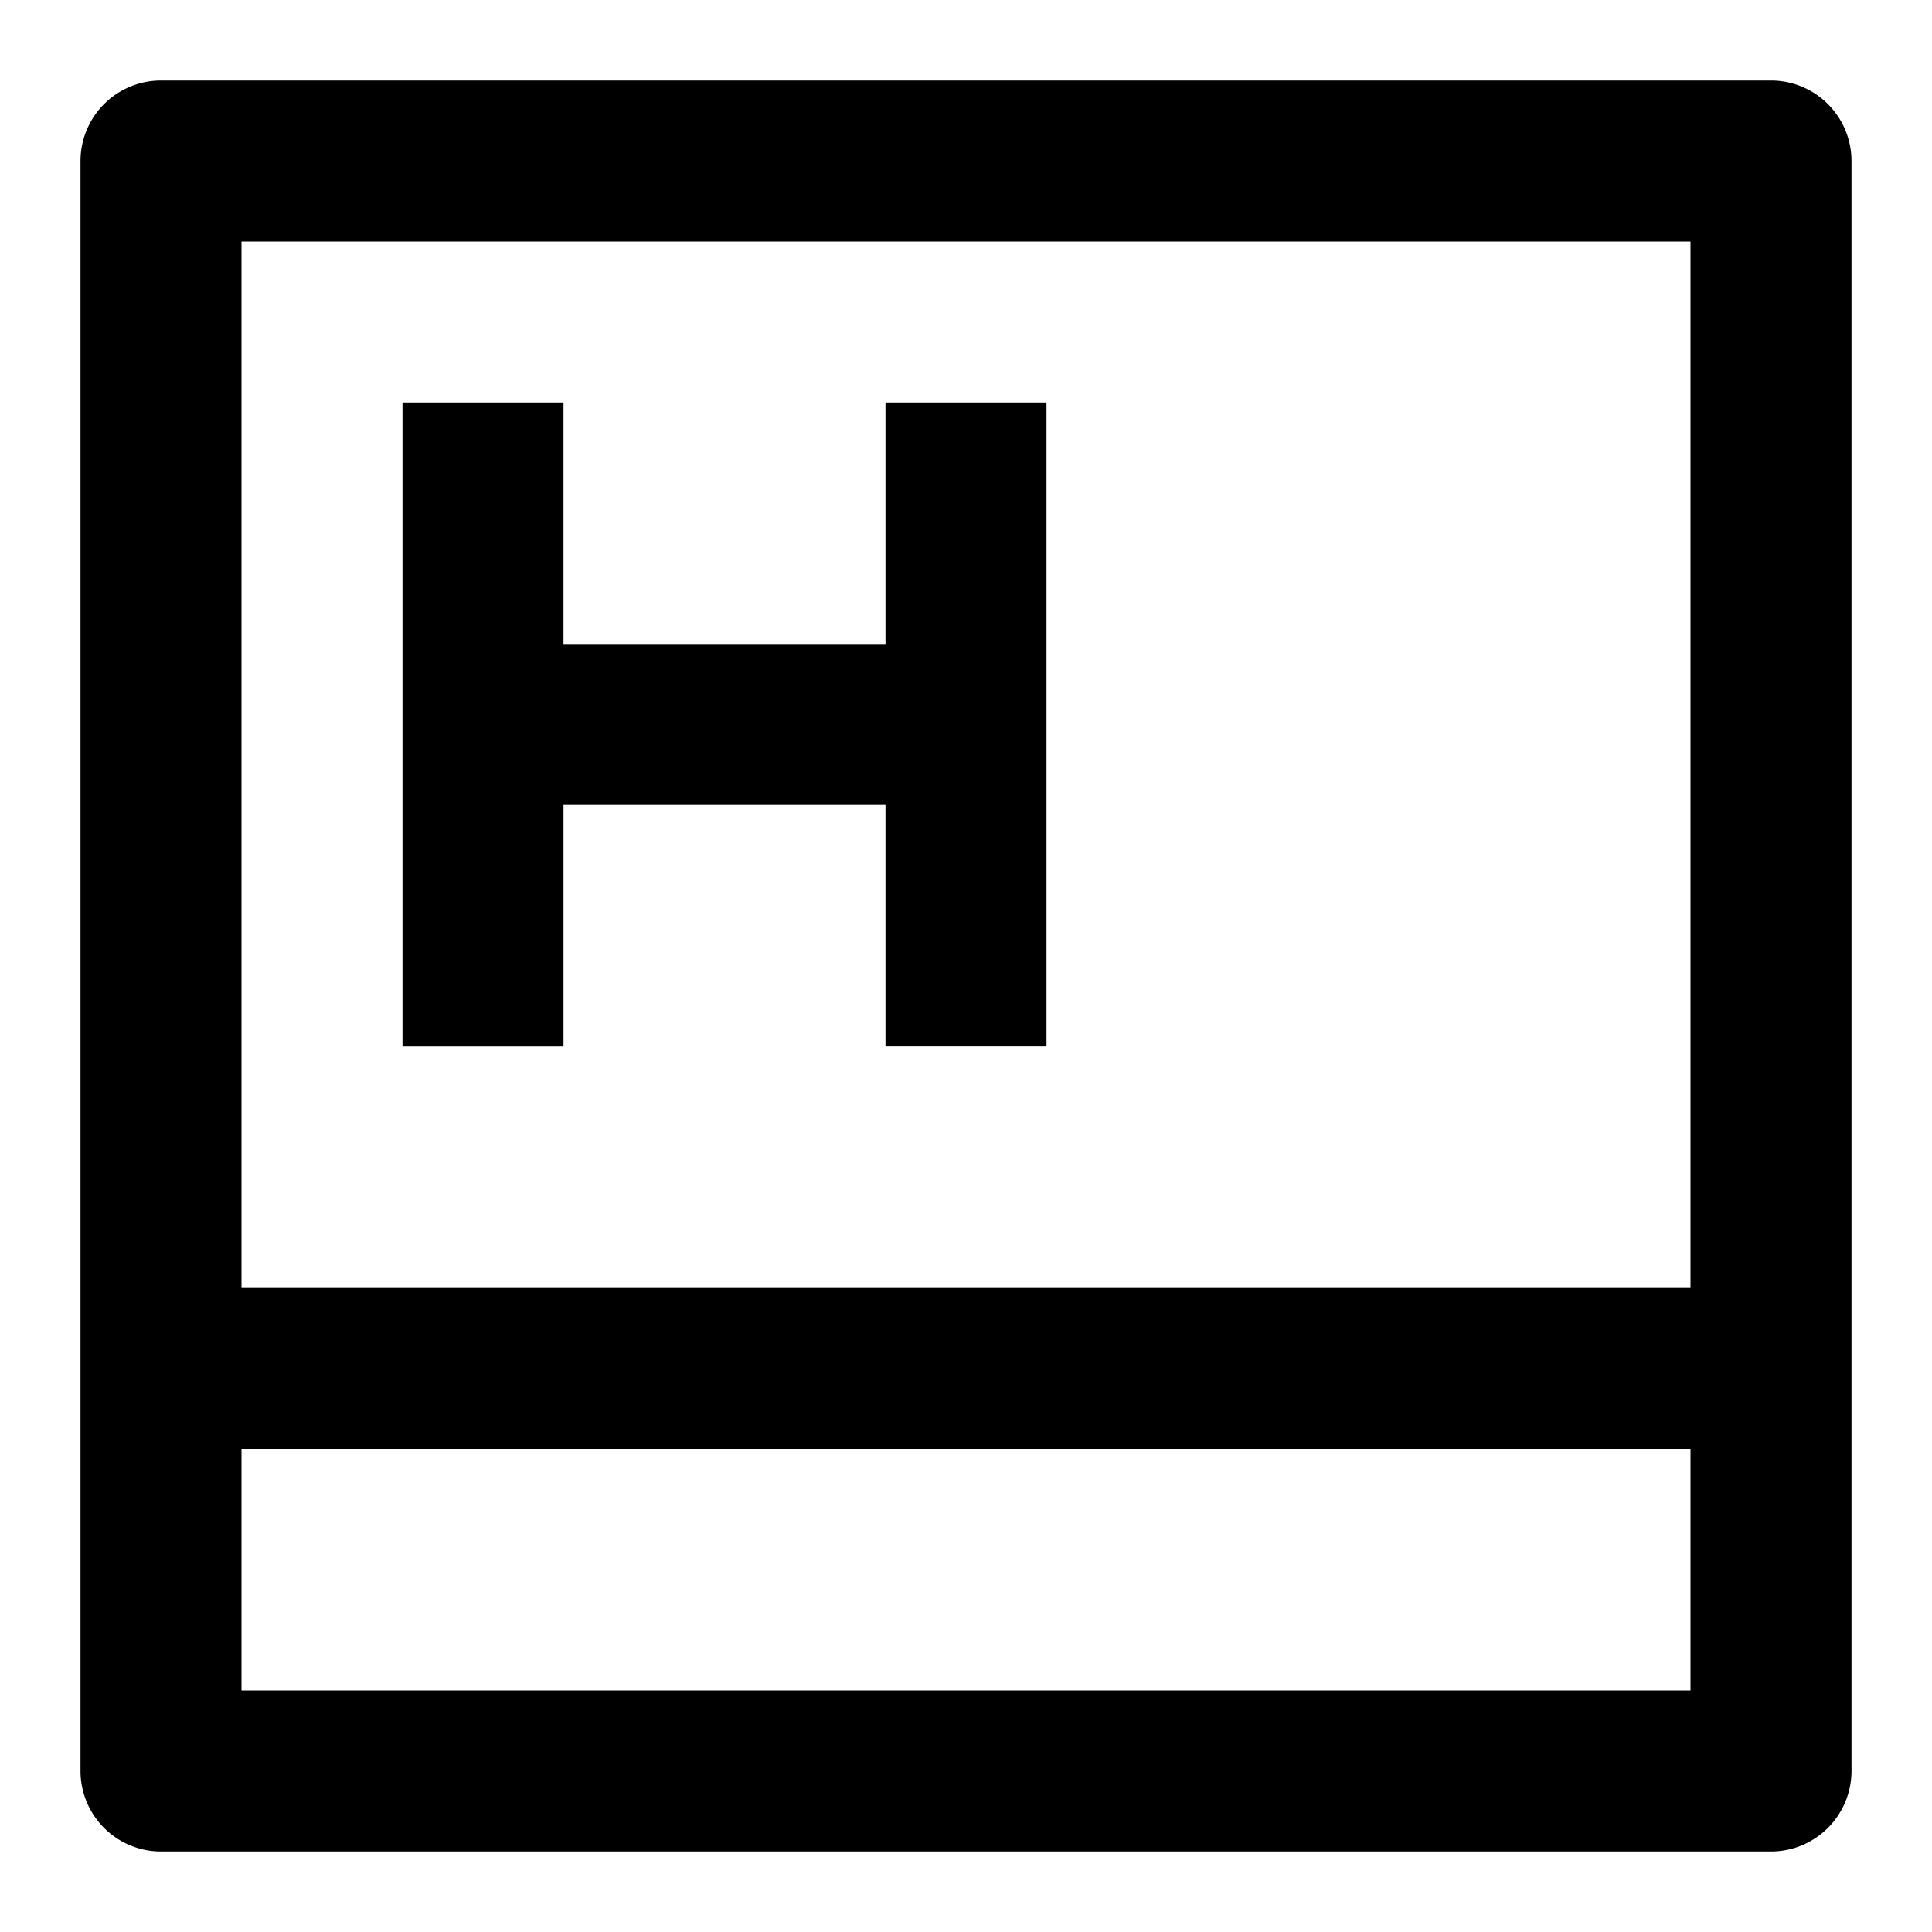 <svg width="24" height="24" viewBox="0 0 24 24" xmlns="http://www.w3.org/2000/svg"><path d="M5 5h2v3h4V5h2v8h-2v-3H7v3H5V5Z"/><path fill-rule="evenodd" clip-rule="evenodd" d="M23 22V2a1 1 0 0 0-1-1H2a1 1 0 0 0-1 1v20a1 1 0 0 0 1 1h20a1 1 0 0 0 1-1ZM3 18v3h18v-3H3ZM21 3v13H3V3h18Z"/></svg>
